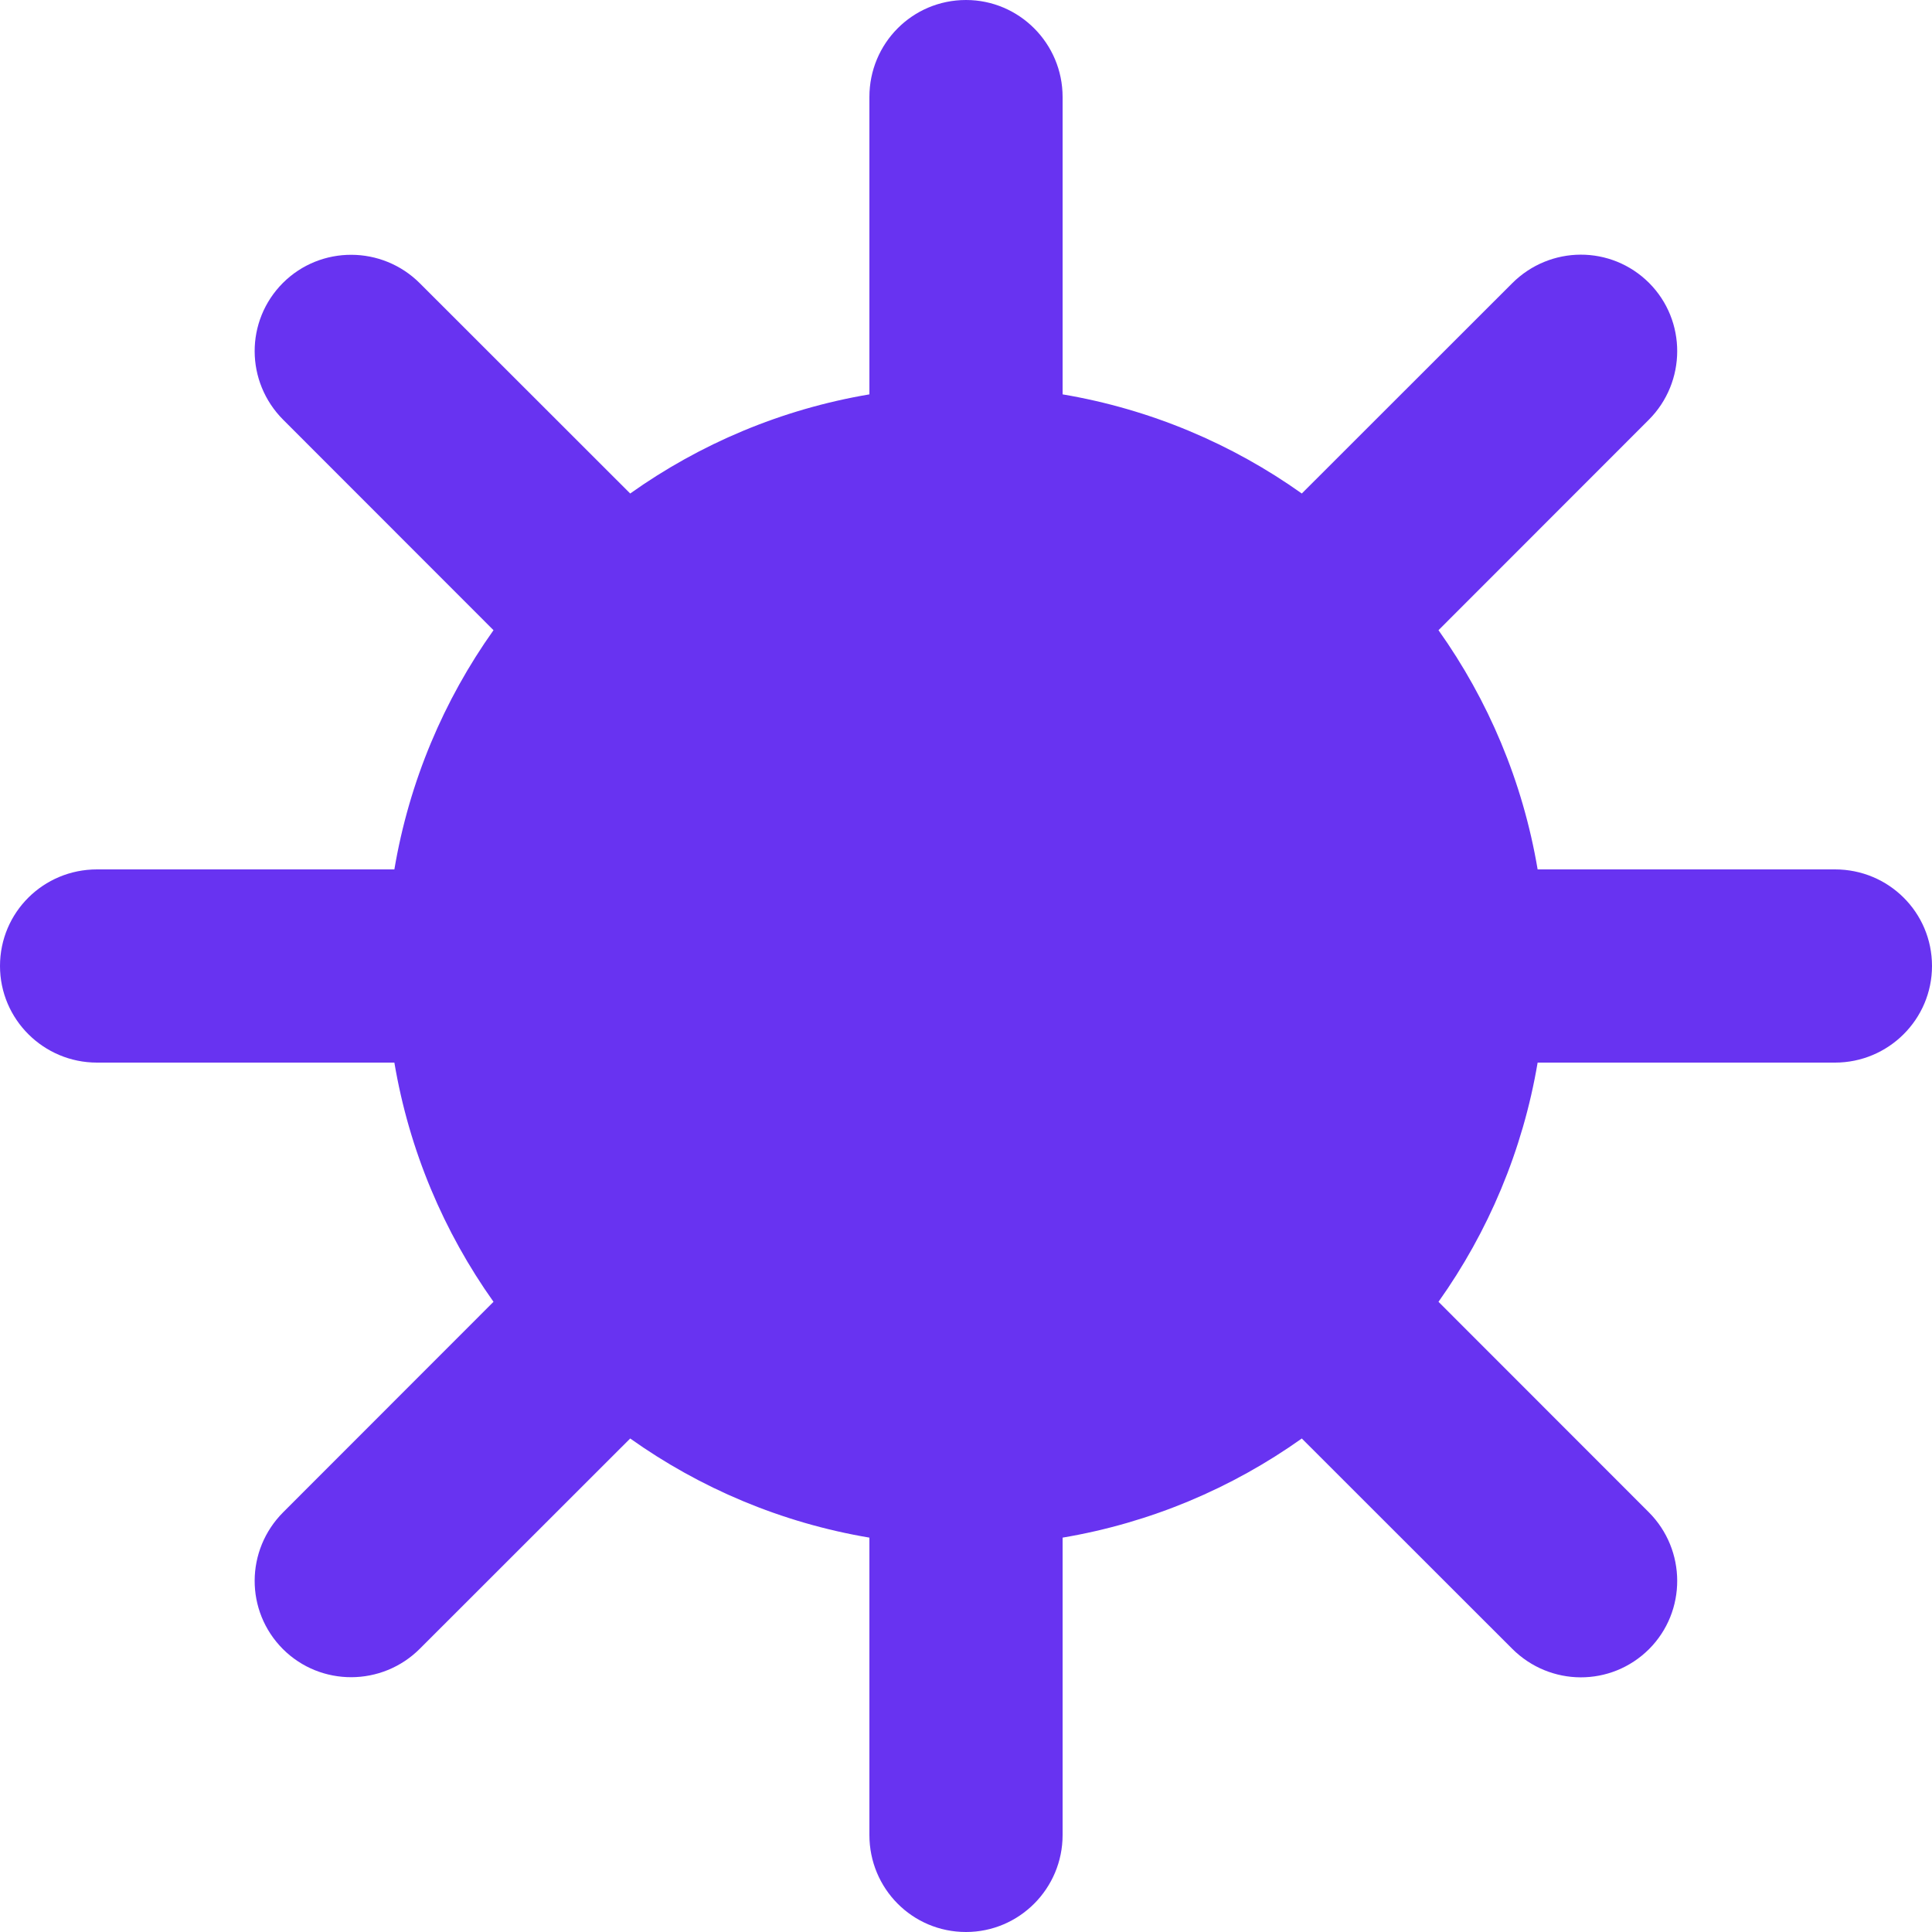 <?xml version="1.0" encoding="UTF-8"?>
<svg width="16px" height="16px" viewBox="0 0 16 16" version="1.1" xmlns="http://www.w3.org/2000/svg" xmlns:xlink="http://www.w3.org/1999/xlink">
    <!-- Generator: Sketch 52.6 (67491) - http://www.bohemiancoding.com/sketch -->
    <title>Shape</title>
    <desc>Created with Sketch.</desc>
    <g id="Dark-mode" stroke="none" stroke-width="1" fill="none" fill-rule="evenodd">
        <g id="Dark-mode:-Toggle" transform="translate(-984, -185)" fill="#6833F1" fill-rule="nonzero">
            <g id="Group-3" transform="translate(984, 80)">
                <g id="Group-2" transform="translate(0, 105)">
                    <path d="M3.266,8.8 L0.803,8.8 C0.361,8.8 0,8.442 0,8 C0,7.555 0.36,7.2 0.803,7.2 L3.266,7.2 C3.389,6.471 3.676,5.797 4.087,5.219 L2.346,3.477 C2.032,3.163 2.029,2.658 2.343,2.343 C2.656,2.031 3.164,2.033 3.477,2.346 L5.219,4.087 C5.797,3.676 6.471,3.389 7.2,3.266 L7.2,0.803 C7.2,0.36 7.555,0 8,0 C8.442,0 8.8,0.361 8.8,0.803 L8.8,3.266 C9.529,3.389 10.203,3.676 10.781,4.087 L12.523,2.346 C12.837,2.032 13.342,2.029 13.657,2.343 C13.969,2.656 13.967,3.164 13.654,3.477 L11.913,5.219 C12.324,5.797 12.611,6.471 12.734,7.2 L15.197,7.2 C15.64,7.2 16,7.555 16,8 C16,8.442 15.639,8.8 15.197,8.8 L12.734,8.8 C12.611,9.529 12.324,10.203 11.913,10.781 L13.654,12.523 C13.967,12.836 13.969,13.344 13.657,13.657 C13.342,13.971 12.837,13.968 12.523,13.654 L10.781,11.913 C10.203,12.324 9.529,12.611 8.8,12.734 L8.8,15.197 C8.8,15.639 8.442,16 8,16 C7.555,16 7.2,15.64 7.2,15.197 L7.2,12.734 C6.471,12.611 5.797,12.324 5.219,11.913 L3.477,13.654 C3.164,13.967 2.656,13.969 2.343,13.657 C2.029,13.342 2.032,12.837 2.346,12.523 L4.087,10.781 C3.676,10.203 3.389,9.529 3.266,8.8 Z" id="Shape"></path>
                </g>
            </g>
        </g>
    </g>
</svg>